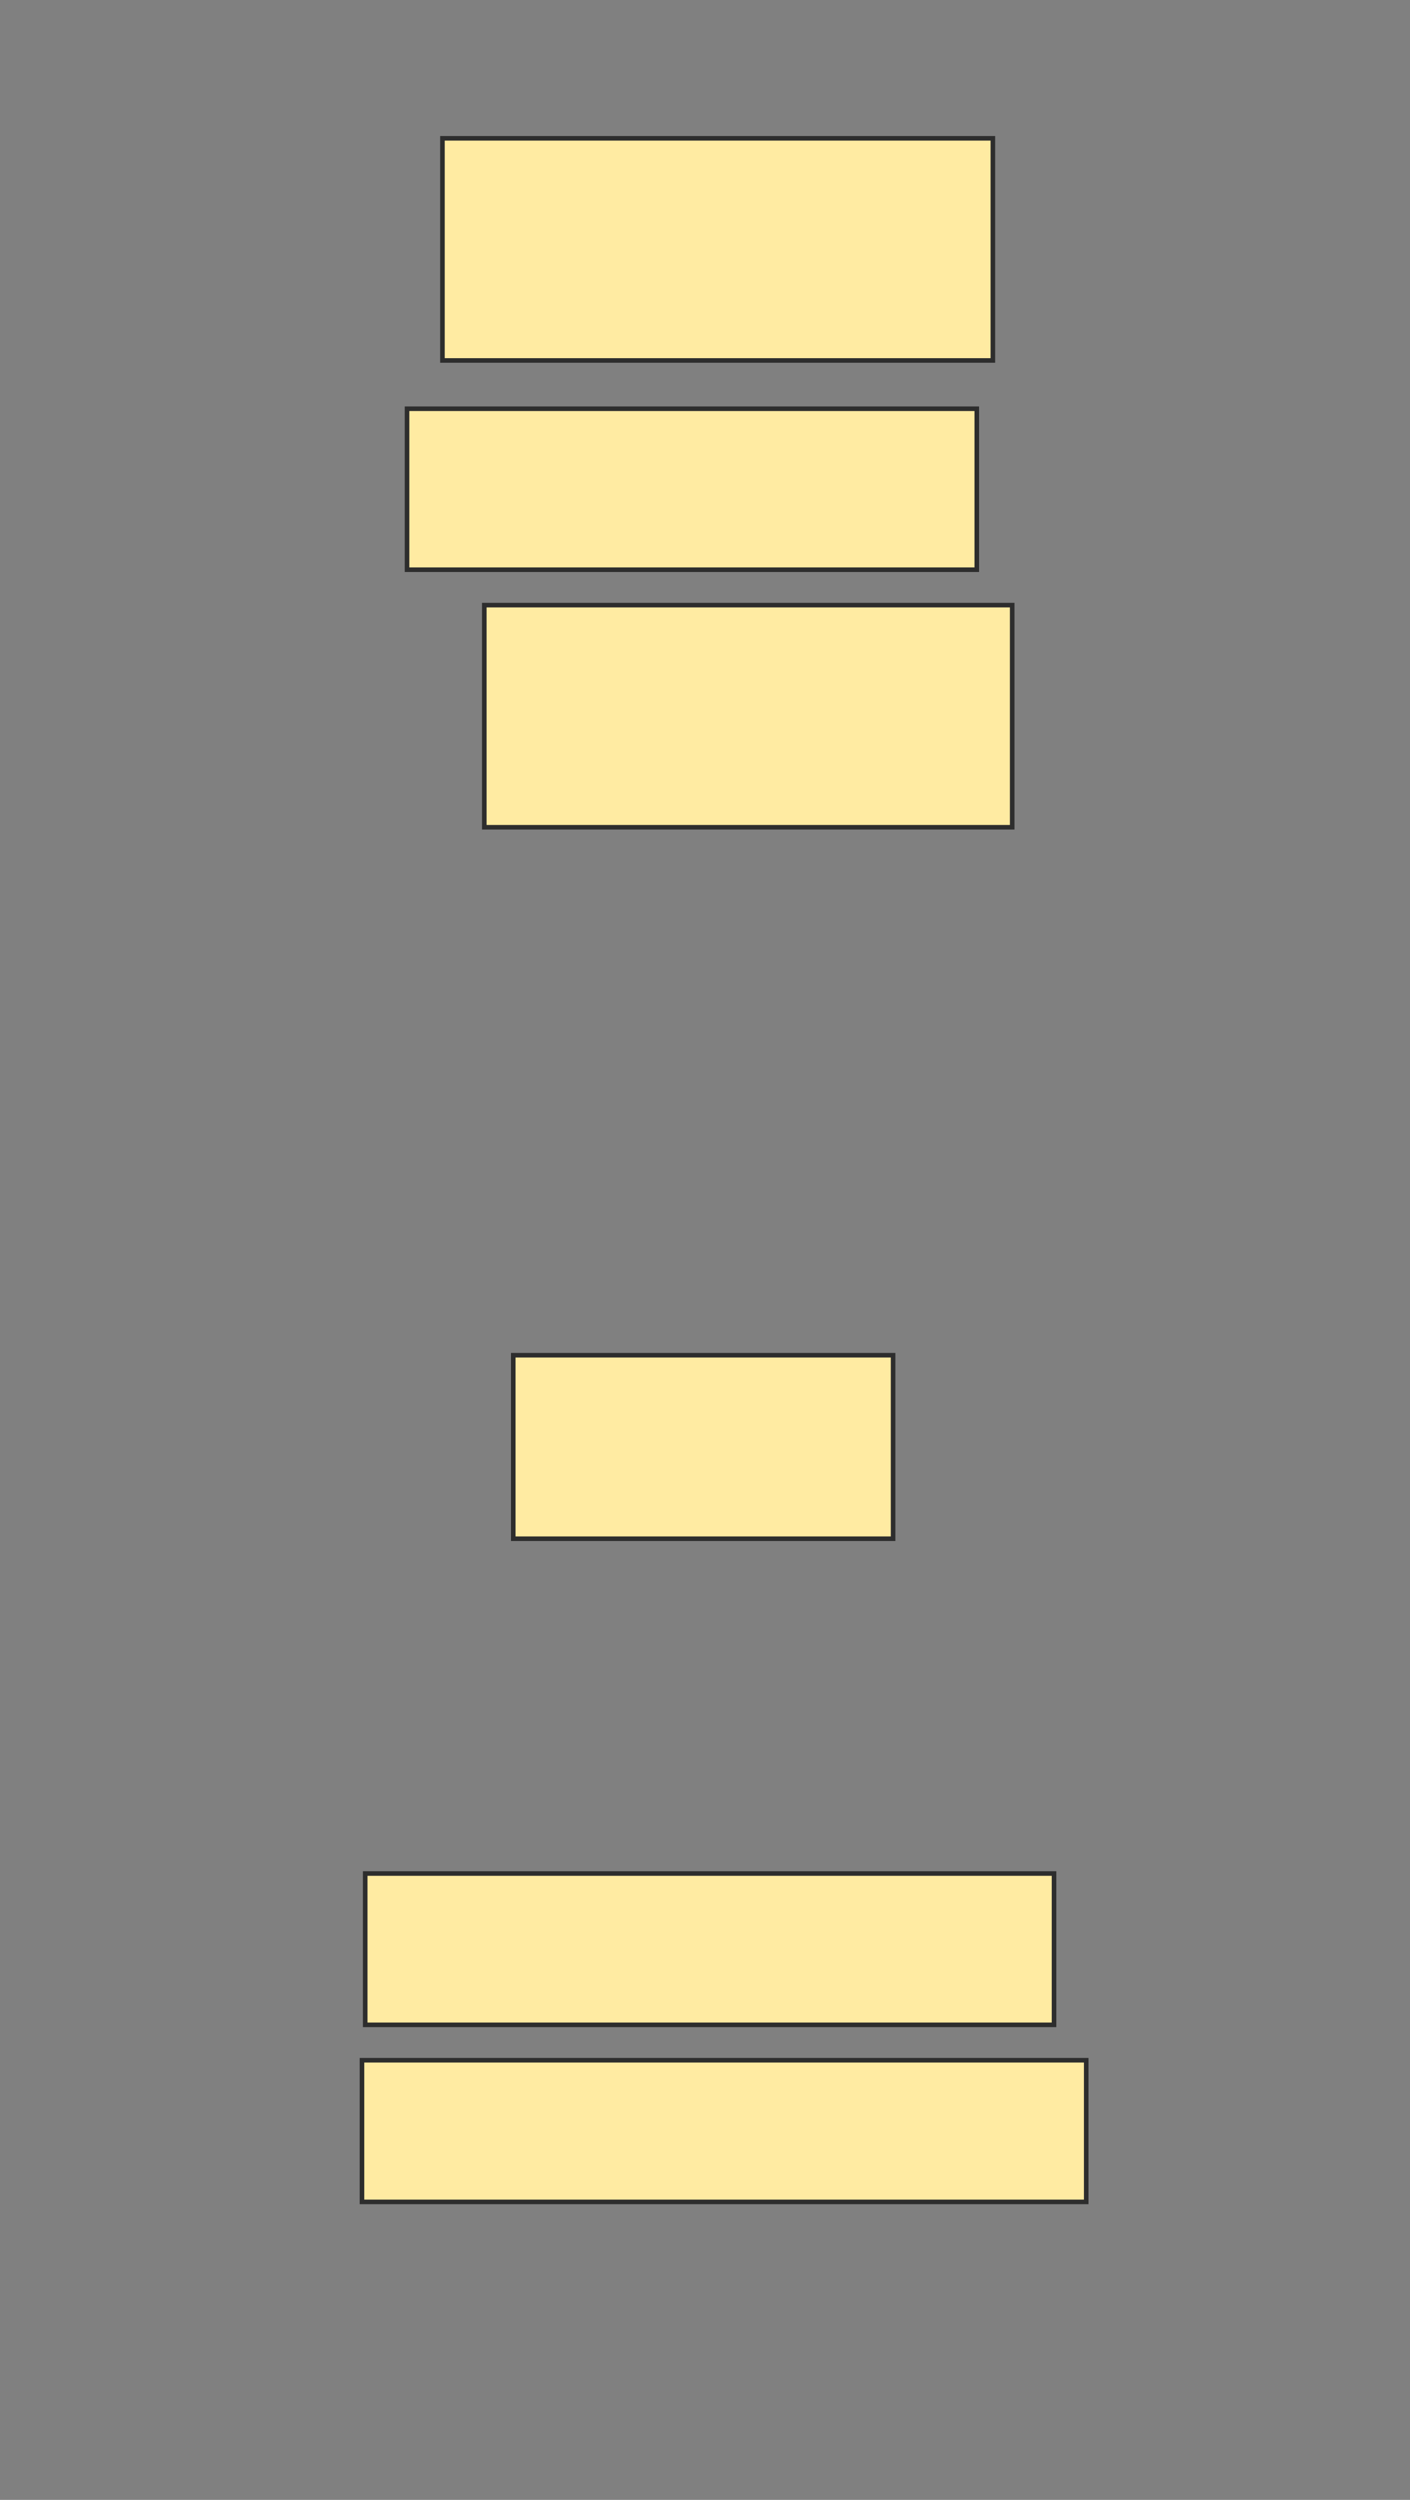 <svg xmlns="http://www.w3.org/2000/svg" width="308" height="546">
 <rect width="100%" height="100%" fill="#808080" stroke="none"/>
 <!-- Created with Image Occlusion Enhanced -->
 <g>
  <title>Labels</title>
 </g>
 <g>
  <title>Masks</title>
  <rect id="c7edf70db22c448cabed78b9fc887c0e-ao-1" height="48.516" width="120.234" y="30.211" x="96.648" stroke="#2D2D2D" fill="#FFEBA2"/>
  <rect id="c7edf70db22c448cabed78b9fc887c0e-ao-2" height="35.156" width="124.453" y="89.273" x="88.914" stroke="#2D2D2D" fill="#FFEBA2"/>
  <rect id="c7edf70db22c448cabed78b9fc887c0e-ao-3" height="48.516" width="115.312" y="132.164" x="105.789" stroke="#2D2D2D" fill="#FFEBA2"/>
  
  <rect id="c7edf70db22c448cabed78b9fc887c0e-ao-5" height="40.078" width="82.969" y="295.992" x="112.117" stroke="#2D2D2D" fill="#FFEBA2"/>
  <rect id="c7edf70db22c448cabed78b9fc887c0e-ao-6" height="33.047" width="150.469" y="409.195" x="79.773" stroke="#2D2D2D" fill="#FFEBA2"/>
  <rect id="c7edf70db22c448cabed78b9fc887c0e-ao-7" height="30.938" width="158.203" y="449.977" x="79.07" stroke="#2D2D2D" fill="#FFEBA2"/>
 </g>
</svg>